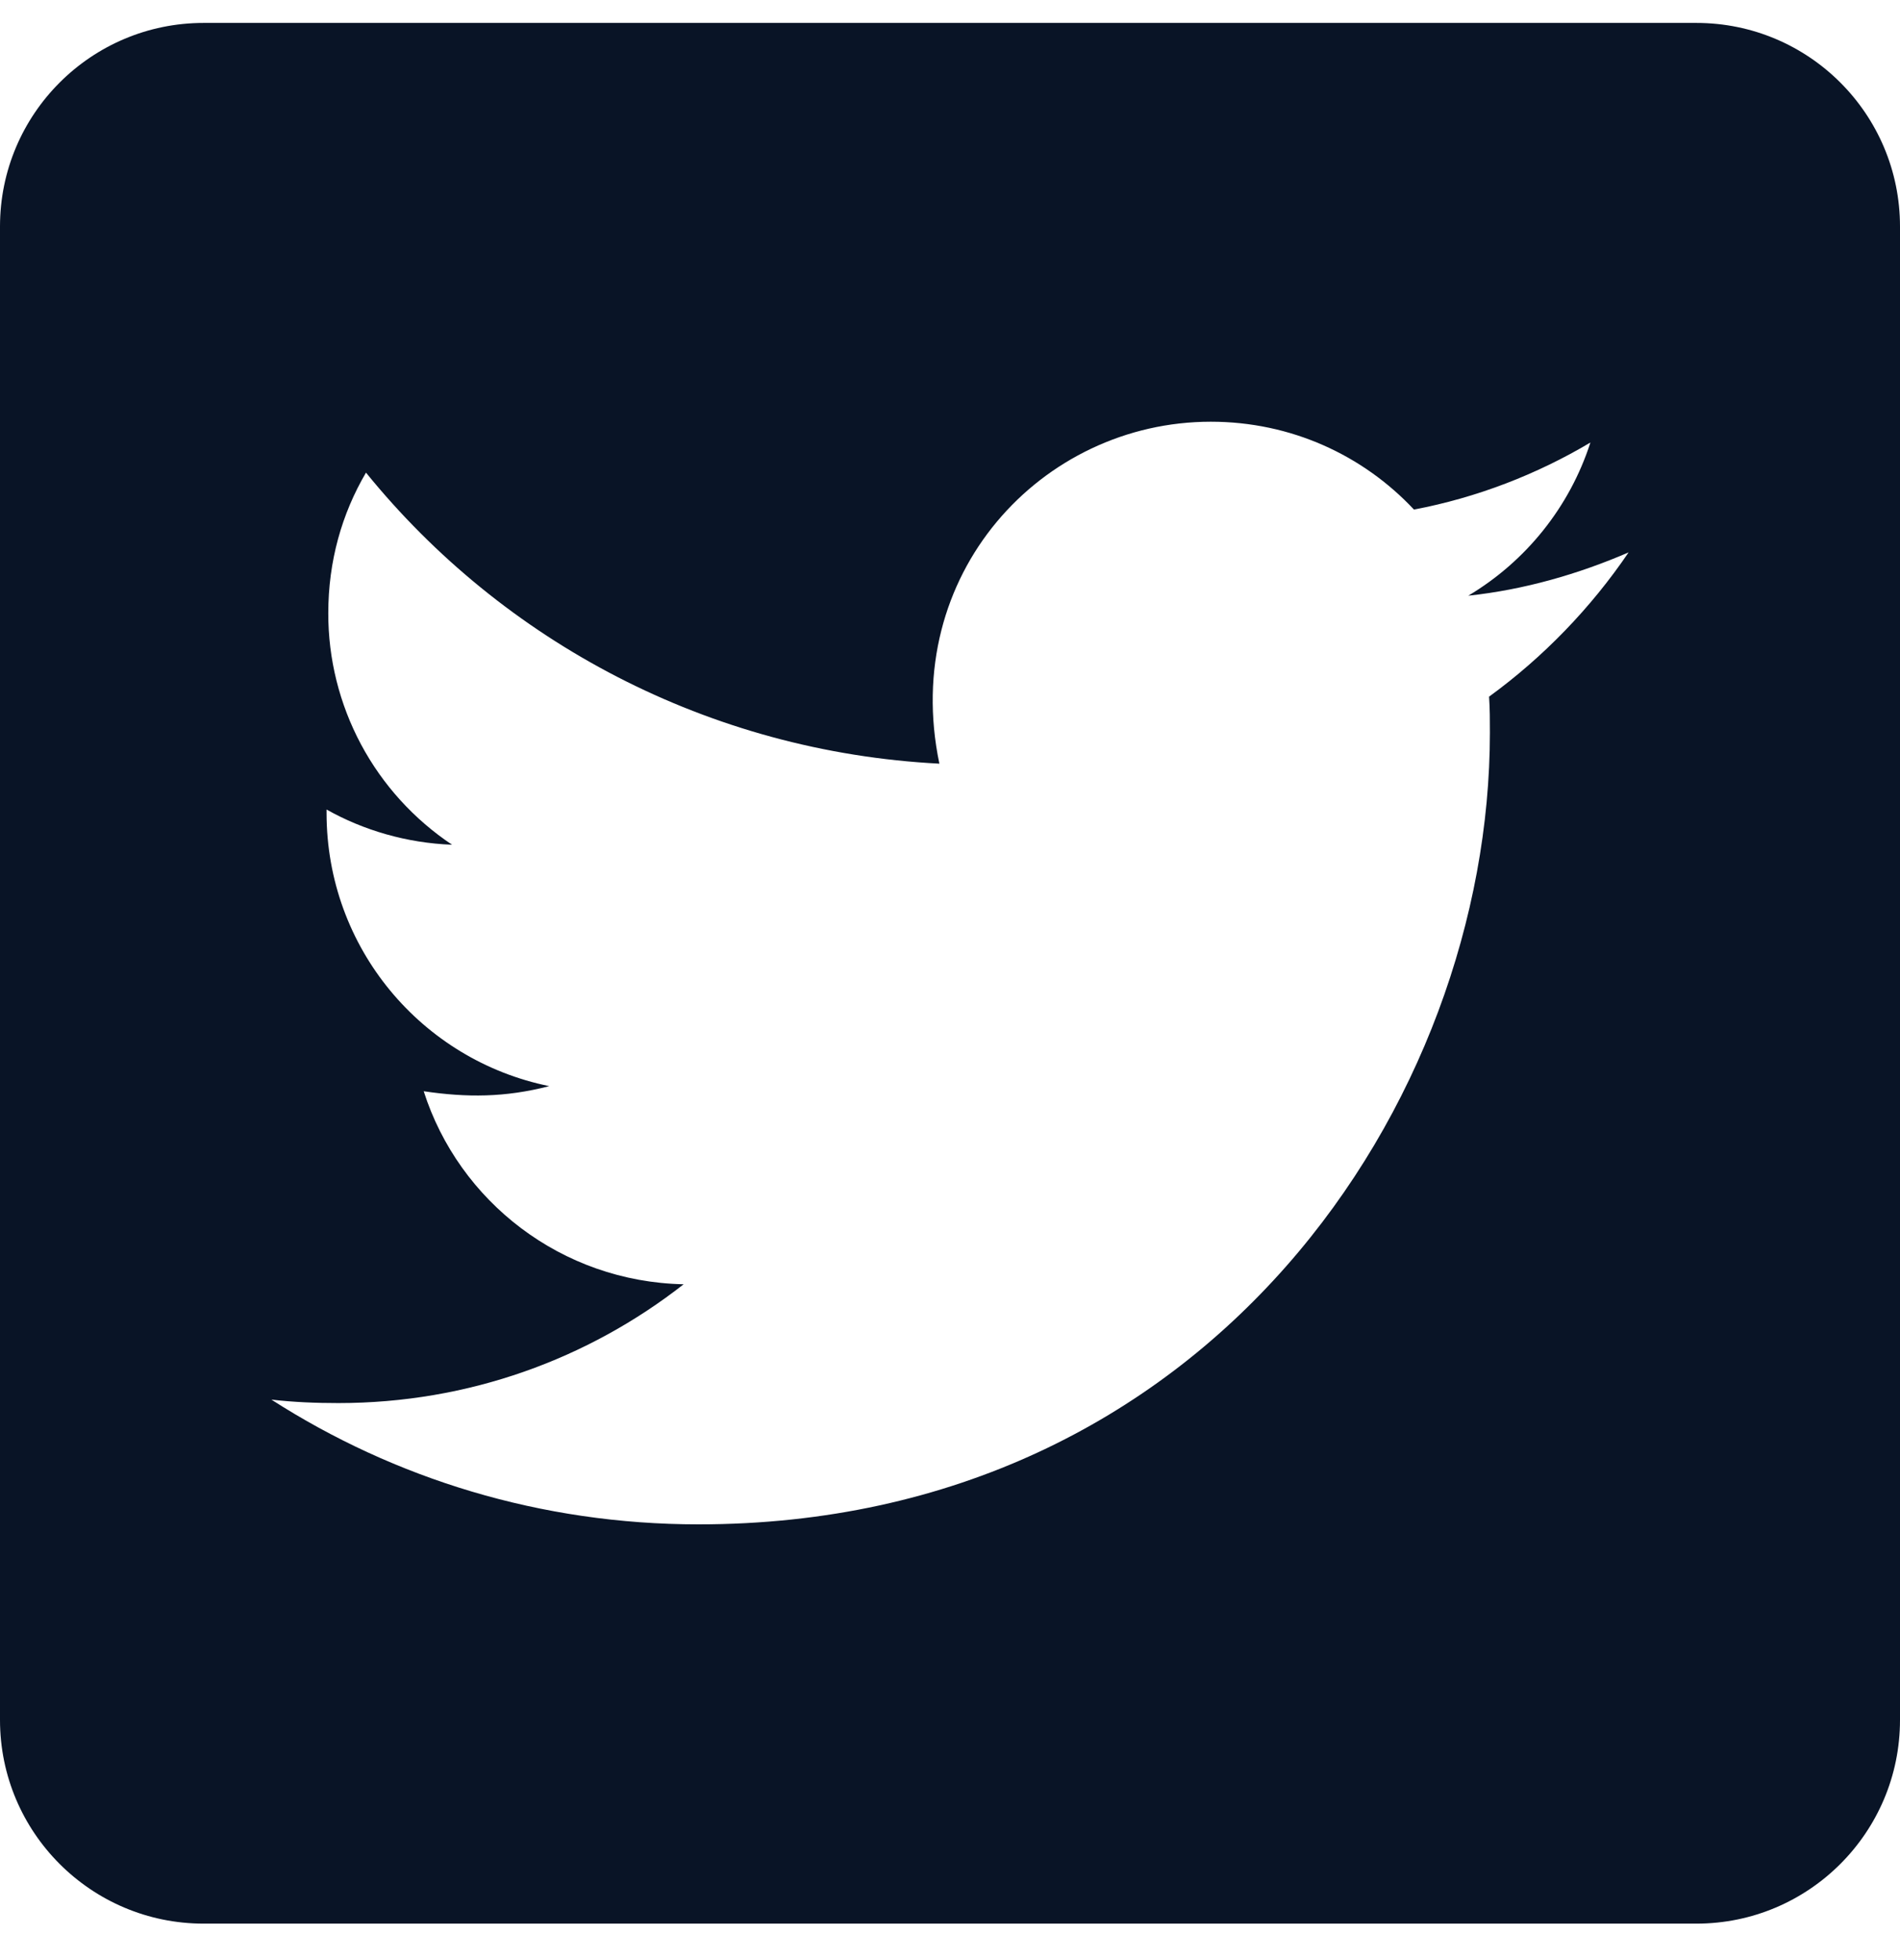 <svg width="32" height="33" viewBox="0 0 32 33" fill="none" xmlns="http://www.w3.org/2000/svg">
<path d="M28.571 0.386H3.429C1.536 0.386 0 1.921 0 3.814V28.957C0 30.85 1.536 32.386 3.429 32.386H28.571C30.464 32.386 32 30.85 32 28.957V3.814C32 1.921 30.464 0.386 28.571 0.386ZM25.079 11.729C25.093 11.929 25.093 12.136 25.093 12.336C25.093 18.529 20.379 25.664 11.764 25.664C9.107 25.664 6.643 24.893 4.571 23.564C4.95 23.607 5.314 23.622 5.7 23.622C7.893 23.622 9.907 22.879 11.514 21.622C9.457 21.579 7.729 20.229 7.136 18.372C7.857 18.479 8.507 18.479 9.25 18.286C7.107 17.85 5.5 15.964 5.5 13.686V13.629C6.121 13.979 6.85 14.193 7.614 14.222C6.972 13.794 6.445 13.214 6.081 12.534C5.717 11.853 5.527 11.093 5.529 10.322C5.529 9.45 5.757 8.65 6.164 7.957C8.471 10.8 11.936 12.657 15.821 12.857C15.157 9.679 17.536 7.1 20.393 7.1C21.743 7.1 22.957 7.664 23.814 8.579C24.871 8.379 25.886 7.986 26.786 7.45C26.436 8.536 25.7 9.45 24.729 10.029C25.671 9.929 26.586 9.664 27.429 9.3C26.793 10.236 25.993 11.064 25.079 11.729Z" fill="#091426"/>
</svg>
